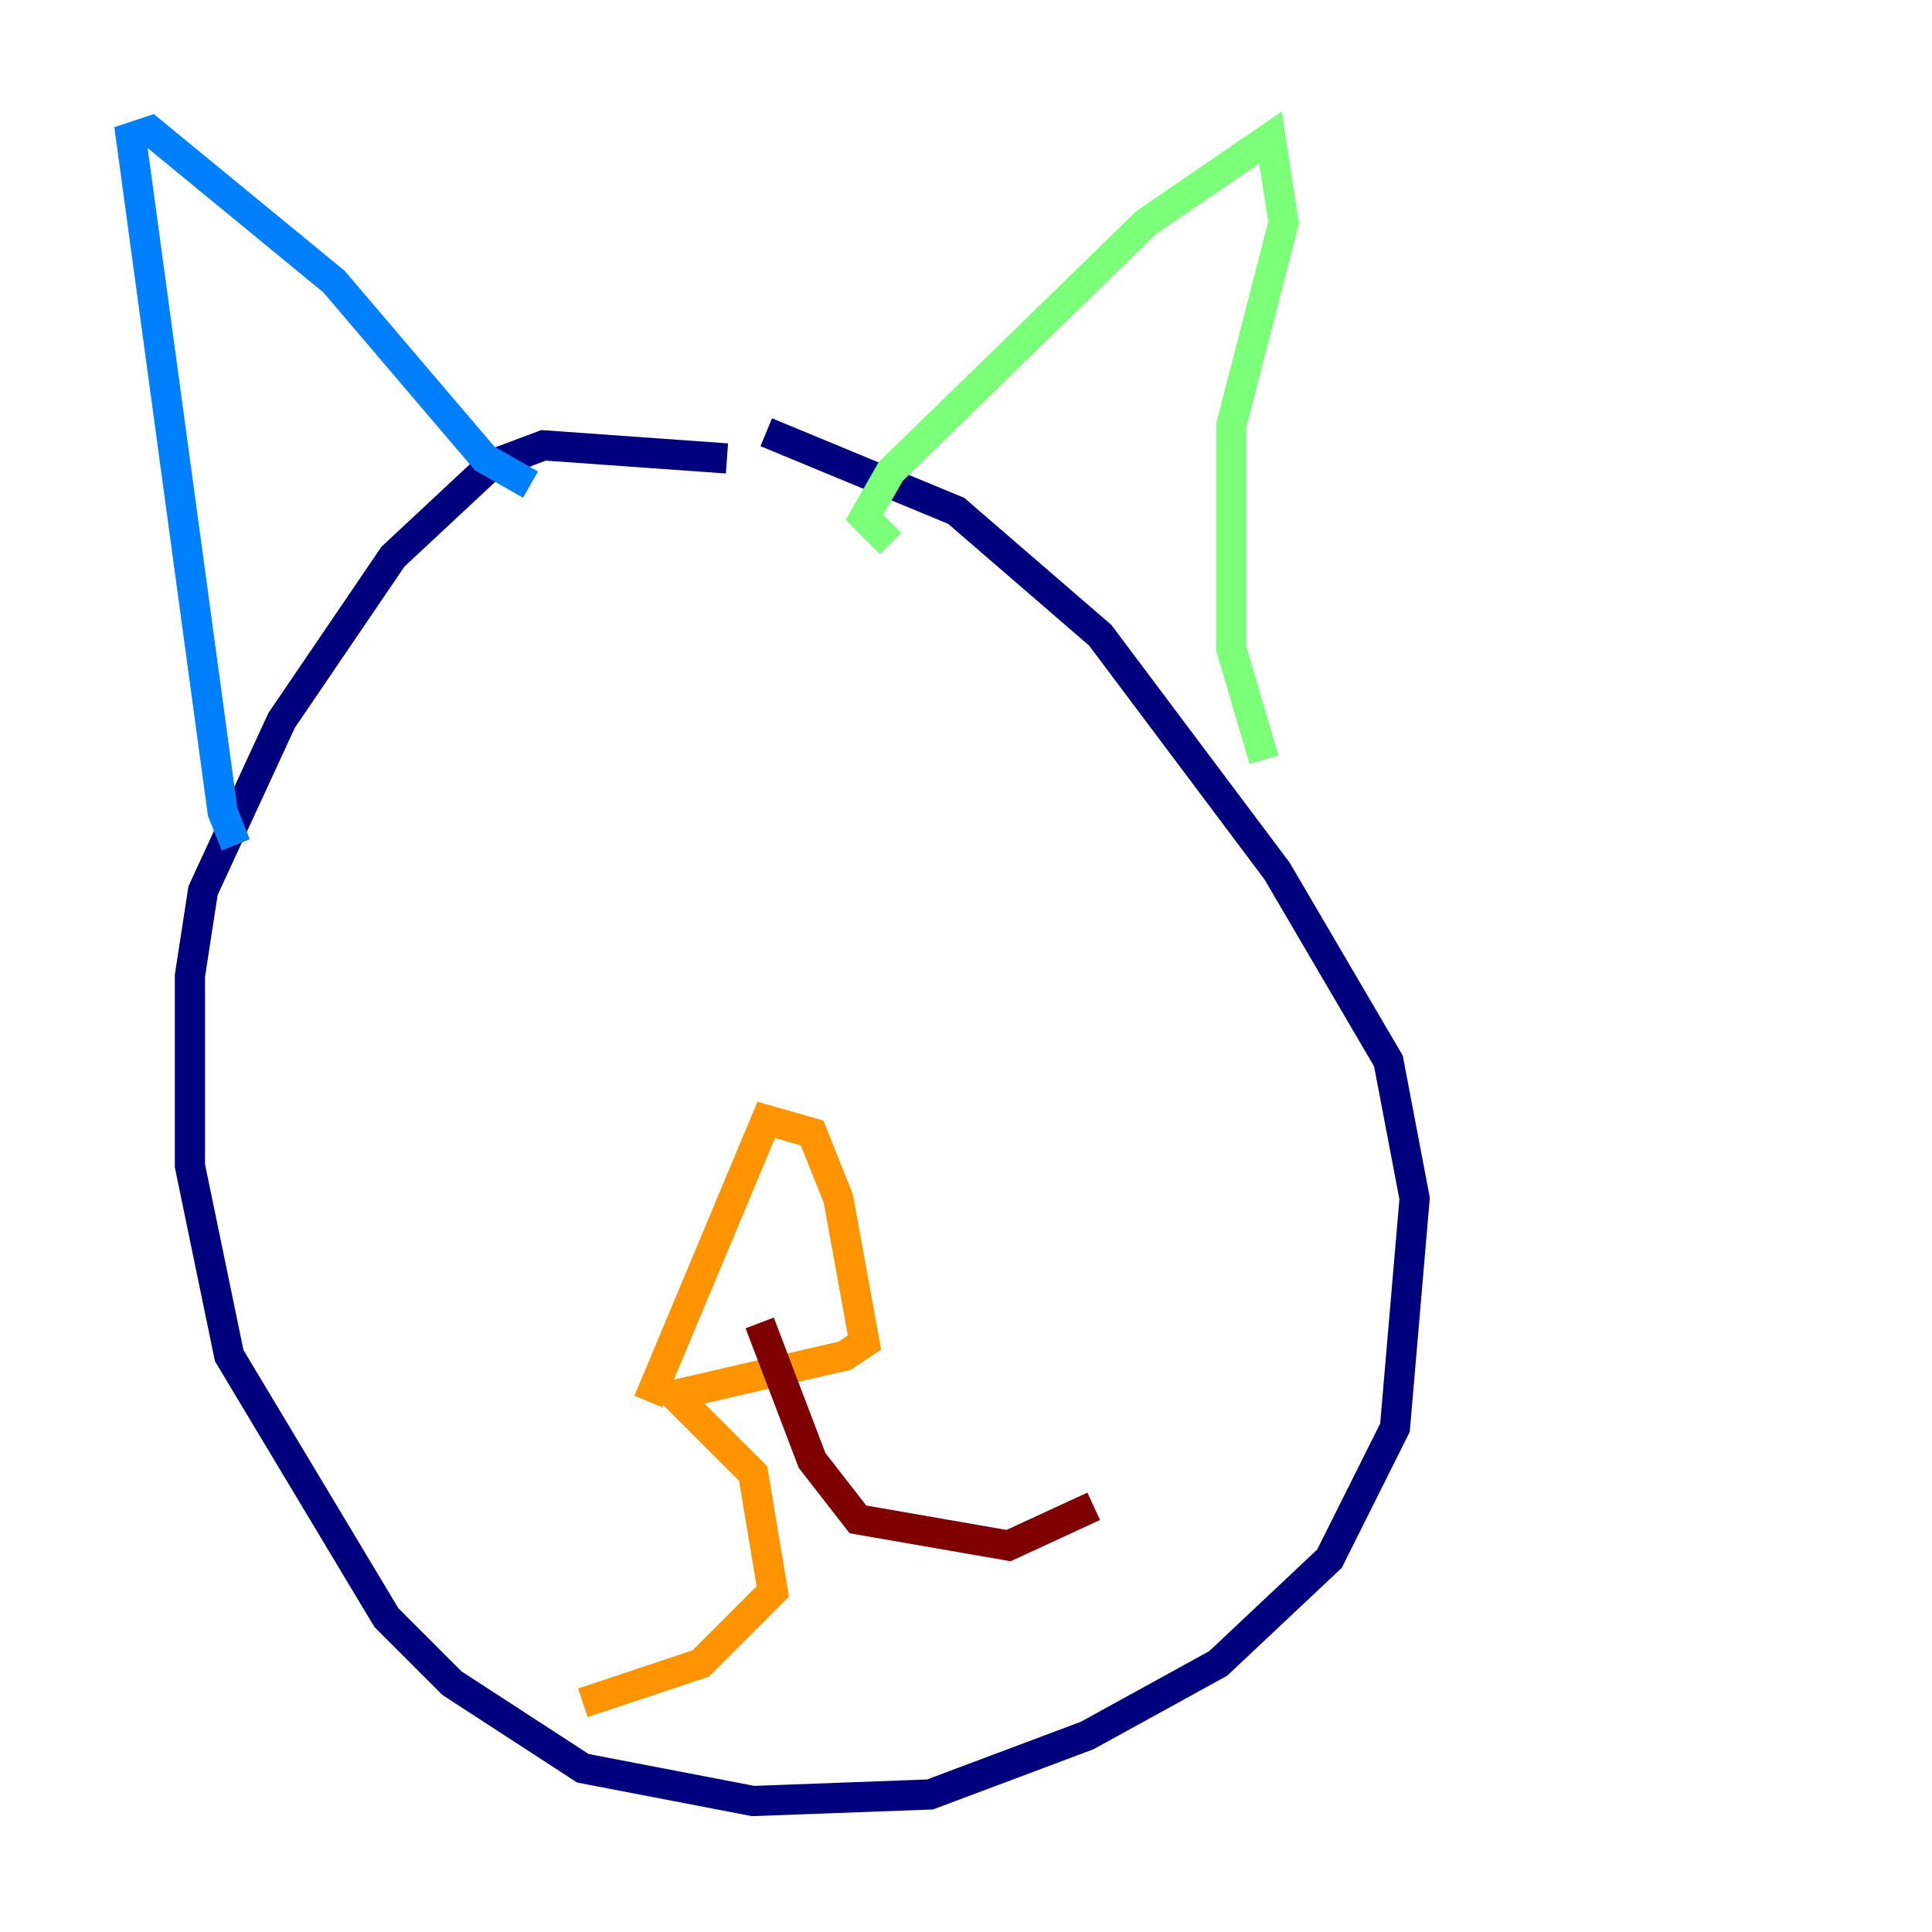 <?xml version="1.0" encoding="utf-8" ?>
<svg baseProfile="tiny" height="128" version="1.2" viewBox="0,0,128,128" width="128" xmlns="http://www.w3.org/2000/svg" xmlns:ev="http://www.w3.org/2001/xml-events" xmlns:xlink="http://www.w3.org/1999/xlink"><defs /><polyline fill="none" points="48.163,30.373 36.014,29.505 32.542,30.807 26.034,36.881 18.658,47.729 13.451,59.01 12.583,64.651 12.583,77.234 15.186,89.817 25.6,107.173 29.939,111.512 38.617,117.153 49.898,119.322 61.614,118.888 72.027,114.983 80.705,110.21 88.081,103.268 92.42,94.59 93.722,79.403 91.986,70.291 84.61,57.709 72.895,42.088 63.349,33.844 50.766,28.637" stroke="#00007f" stroke-width="2" /><polyline fill="none" points="15.62,55.973 14.752,53.803 8.678,9.112 9.98,8.678 22.129,18.658 32.108,30.373 35.146,32.108" stroke="#0080ff" stroke-width="2" /><polyline fill="none" points="59.01,36.014 57.275,34.278 59.01,31.241 75.932,14.752 84.176,9.112 85.044,14.752 81.573,28.203 81.573,42.956 83.742,50.332" stroke="#7cff79" stroke-width="2" /><polyline fill="none" points="42.956,92.854 50.766,74.197 53.803,75.064 55.539,79.403 57.275,88.949 55.973,89.817 44.691,92.42 49.898,97.627 51.2,105.437 46.427,110.21 38.617,112.814" stroke="#ff9400" stroke-width="2" /><polyline fill="none" points="50.332,87.647 53.803,96.759 56.841,100.664 66.82,102.4 72.461,99.797" stroke="#7f0000" stroke-width="2" /></svg>